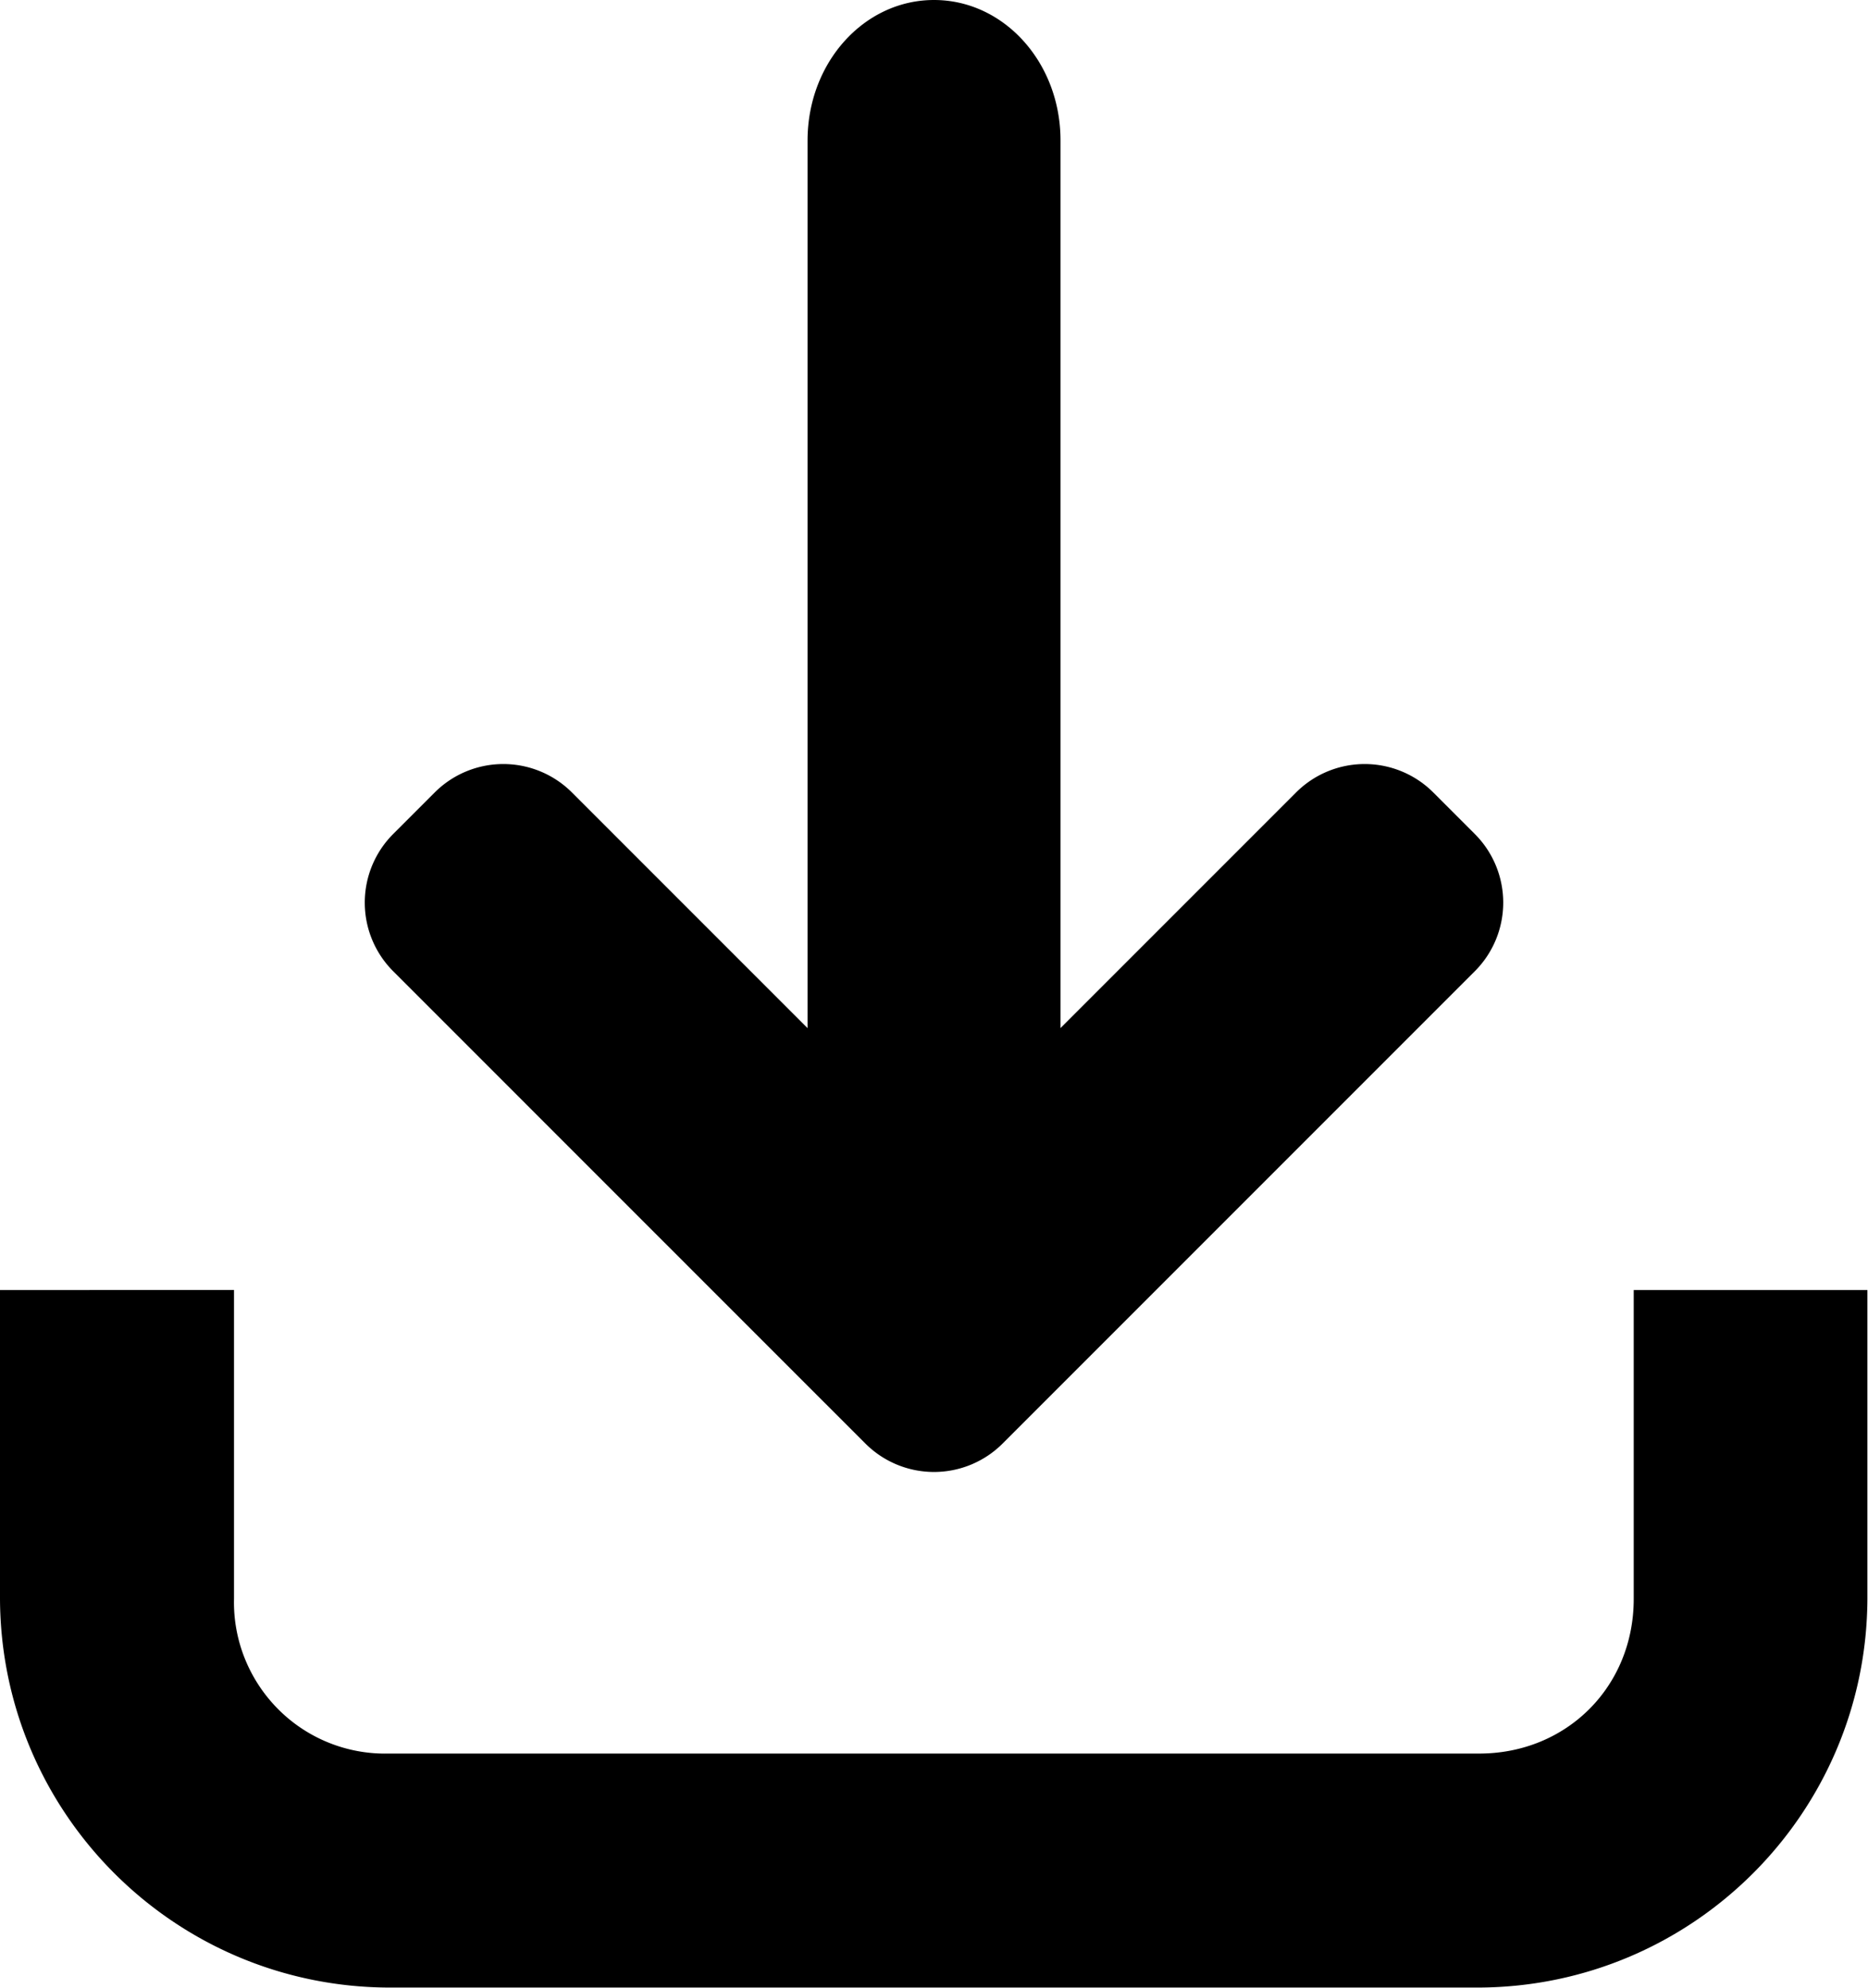 <svg xmlns="http://www.w3.org/2000/svg" viewBox="0 0 27.915 29.696"><path fill="currentColor" d="M13.958 0c1.046 0 1.89.935 1.89 2.097V16.47c0 1.162-.842 2.097-1.89 2.097s-1.89-.935-1.89-2.097V2.096C12.07.935 12.912 0 13.958 0zm7.464 11.843l.614.614a1.45 1.45 0 0 1 0 2.057l-7.05 7.05a1.45 1.45 0 0 1-2.057 0l-.614-.614a1.45 1.45 0 0 1 0-2.057l7.05-7.05a1.45 1.45 0 0 1 2.057 0zm-15.543.614l.614-.614a1.45 1.45 0 0 1 2.057 0l7.05 7.05a1.45 1.45 0 0 1 0 2.057l-.614.614a1.45 1.45 0 0 1-2.057 0l-7.05-7.05a1.45 1.45 0 0 1 0-2.057zM0 19.274v4.615c.014 3.2 2.603 5.79 5.803 5.806h16.3c3.2-.016 5.788-2.606 5.803-5.804v-4.617h-3.492v4.615c0 1.31-1.002 2.31-2.31 2.31H5.805c-.617.014-1.213-.226-1.648-.663s-.675-1.033-.66-1.65v-4.613z"/></svg>
